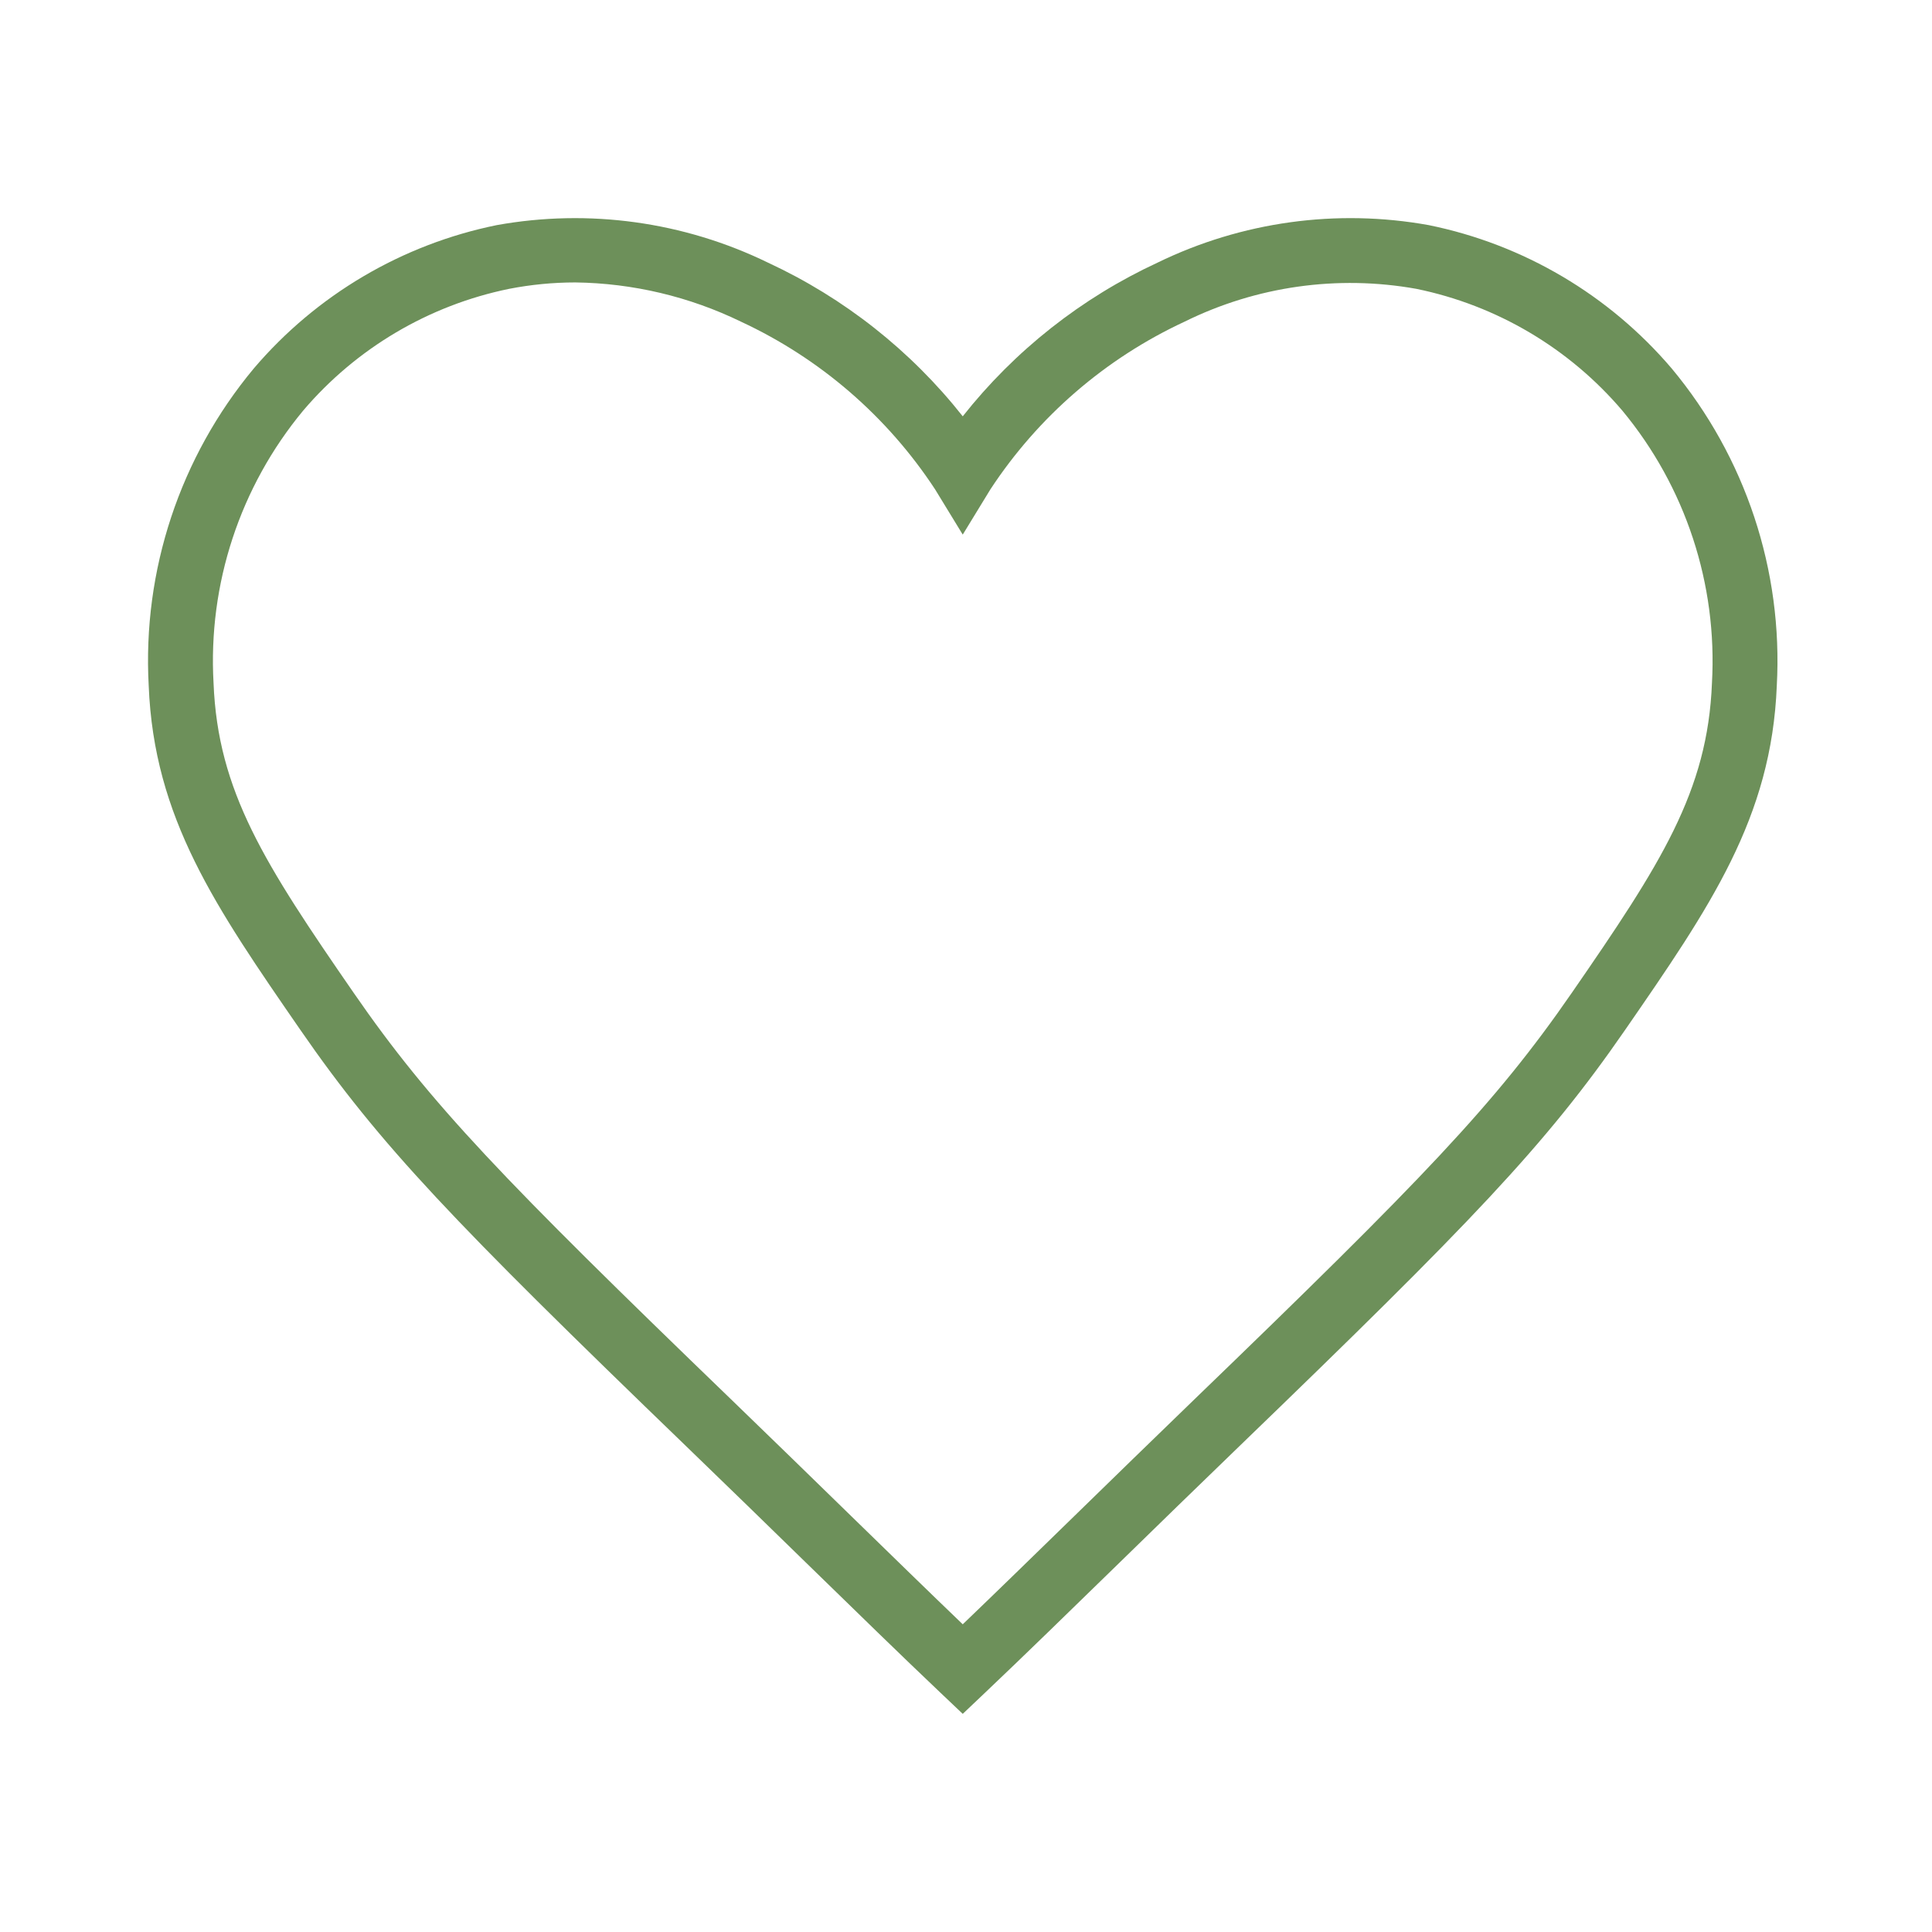 <?xml version="1.0" encoding="UTF-8" standalone="no"?>
<!DOCTYPE svg PUBLIC "-//W3C//DTD SVG 1.1//EN" "http://www.w3.org/Graphics/SVG/1.1/DTD/svg11.dtd">
<svg width="100%" height="100%" viewBox="0 0 124 124" version="1.1" xmlns="http://www.w3.org/2000/svg" xmlns:xlink="http://www.w3.org/1999/xlink" xml:space="preserve" xmlns:serif="http://www.serif.com/" style="fill-rule:evenodd;clip-rule:evenodd;stroke-linejoin:round;stroke-miterlimit:2;">
    <g transform="matrix(1,0,0,1,9.5,14)">
        <path d="M52.291,96L50.859,94.641C48.426,92.334 45.474,89.458 42.205,86.27C39.795,83.919 37.209,81.398 34.528,78.811C19.656,64.457 14.9,59.518 9.784,52.109C4.324,44.204 0.379,38.492 0.044,30.003C-0.36,22.609 2.051,15.336 6.791,9.646C10.814,4.924 16.303,1.686 22.382,0.449C28.292,-0.616 34.389,0.227 39.789,2.856C44.672,5.119 48.954,8.498 52.291,12.72C55.628,8.498 59.911,5.119 64.794,2.856C70.193,0.226 76.29,-0.617 82.201,0.449C88.279,1.686 93.768,4.924 97.791,9.646C102.531,15.336 104.942,22.609 104.539,30.003C104.203,38.492 100.259,44.204 94.799,52.109C89.683,59.518 84.927,64.457 70.054,78.811C67.373,81.398 64.787,83.919 62.377,86.27C59.108,89.458 56.156,92.334 53.723,94.641L52.291,96ZM27.427,4.127C26.001,4.128 24.578,4.266 23.179,4.538C18.022,5.594 13.367,8.346 9.956,12.356C5.9,17.249 3.846,23.495 4.206,29.84C4.48,36.795 7.483,41.448 13.213,49.741C18.122,56.851 22.782,61.686 37.421,75.812C40.106,78.406 42.698,80.932 45.114,83.288C47.751,85.857 50.178,88.225 52.291,90.251C54.405,88.225 56.832,85.857 59.468,83.288C61.885,80.932 64.476,78.406 67.161,75.812C81.8,61.686 86.46,56.851 91.369,49.741C97.099,41.448 100.102,36.795 100.377,29.84C100.736,23.495 98.682,17.249 94.626,12.356C91.215,8.346 86.56,5.594 81.403,4.538C76.345,3.632 71.13,4.371 66.523,6.648C61.452,9.004 57.139,12.729 54.069,17.403L52.291,20.312L50.513,17.403C47.444,12.729 43.132,9.005 38.062,6.648C34.745,5.035 31.114,4.175 27.427,4.127Z" style="fill:rgb(109,144,90);fill-rule:nonzero;"/>
    </g>
</svg>
